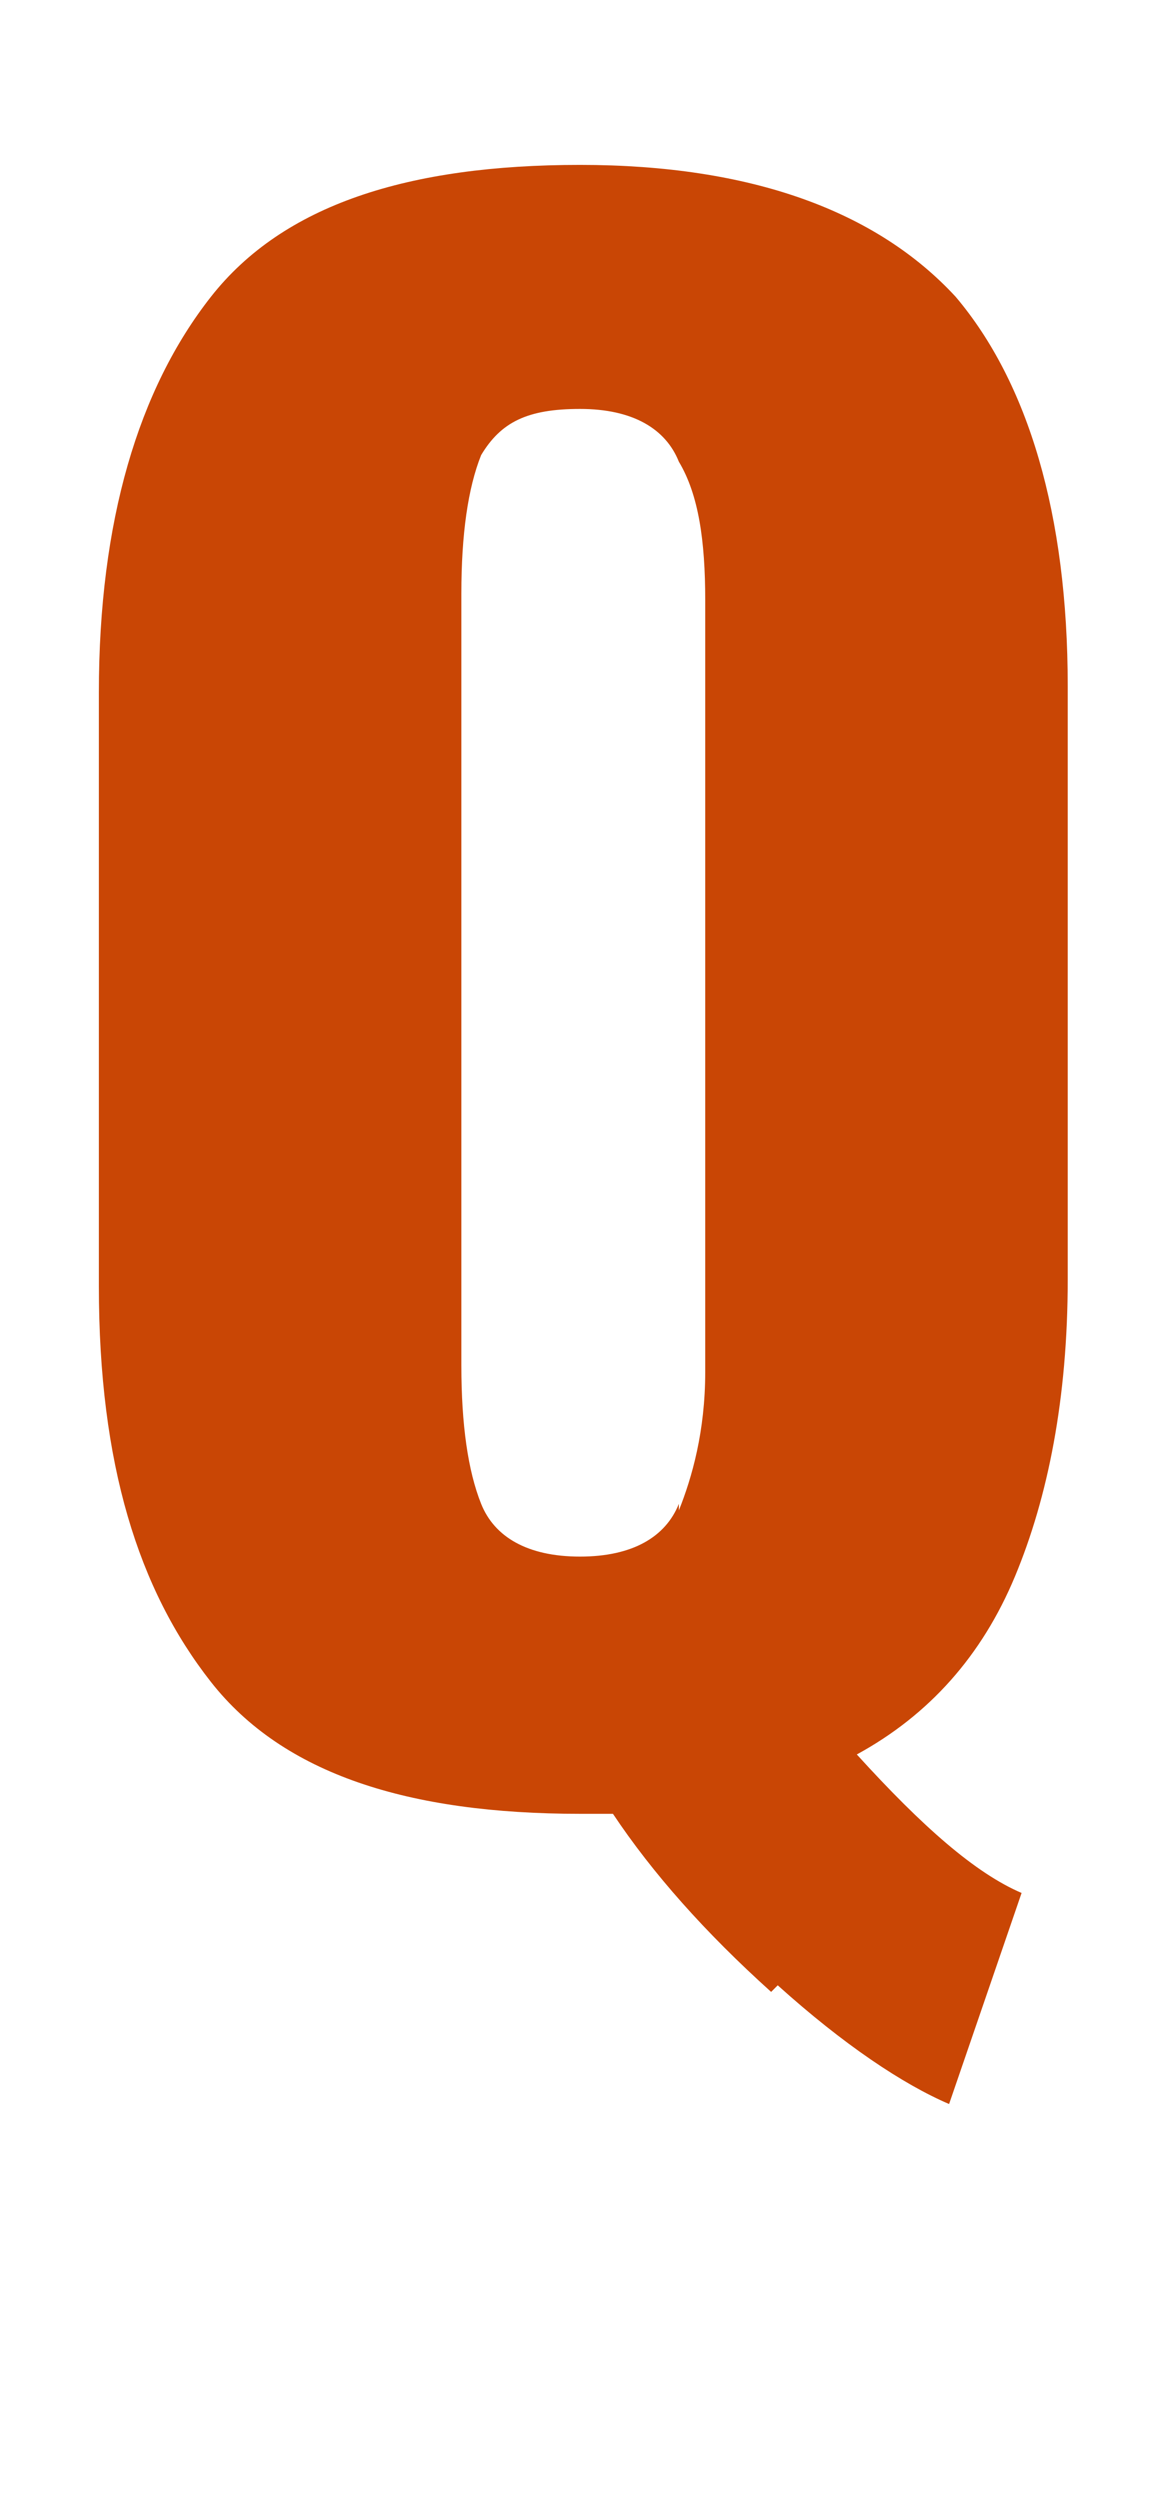 <?xml version="1.0" encoding="UTF-8"?>
<svg id="_レイヤー_2" data-name="レイヤー 2" xmlns="http://www.w3.org/2000/svg" viewBox="0 0 17.6 37.9">
  <defs>
    <style>
      .cls-1 {
        fill: #c94605;
      }
    </style>
  </defs>
  <g id="contents">
    <path class="cls-1" d="M11.7,30.2c-1-.9-1.8-1.8-2.4-2.7h-.5c-2.6,0-4.5-.6-5.6-2s-1.7-3.3-1.7-6v-9c0-2.6.6-4.6,1.7-6s3-2,5.6-2,4.5.7,5.7,2c1.1,1.3,1.7,3.3,1.7,5.9v9c0,1.8-.3,3.3-.8,4.5-.5,1.2-1.3,2.1-2.4,2.7,1,1.1,1.8,1.8,2.5,2.1l-1.1,3.2c-.7-.3-1.6-.9-2.6-1.8ZM10.3,22.9c.2-.5.4-1.2.4-2.1v-11.7c0-.9-.1-1.6-.4-2.1-.2-.5-.7-.8-1.5-.8s-1.2.2-1.5.7c-.2.5-.3,1.2-.3,2.1v11.7c0,.9.1,1.6.3,2.1.2.5.7.8,1.5.8s1.3-.3,1.5-.8Z"/>
  </g>
</svg>